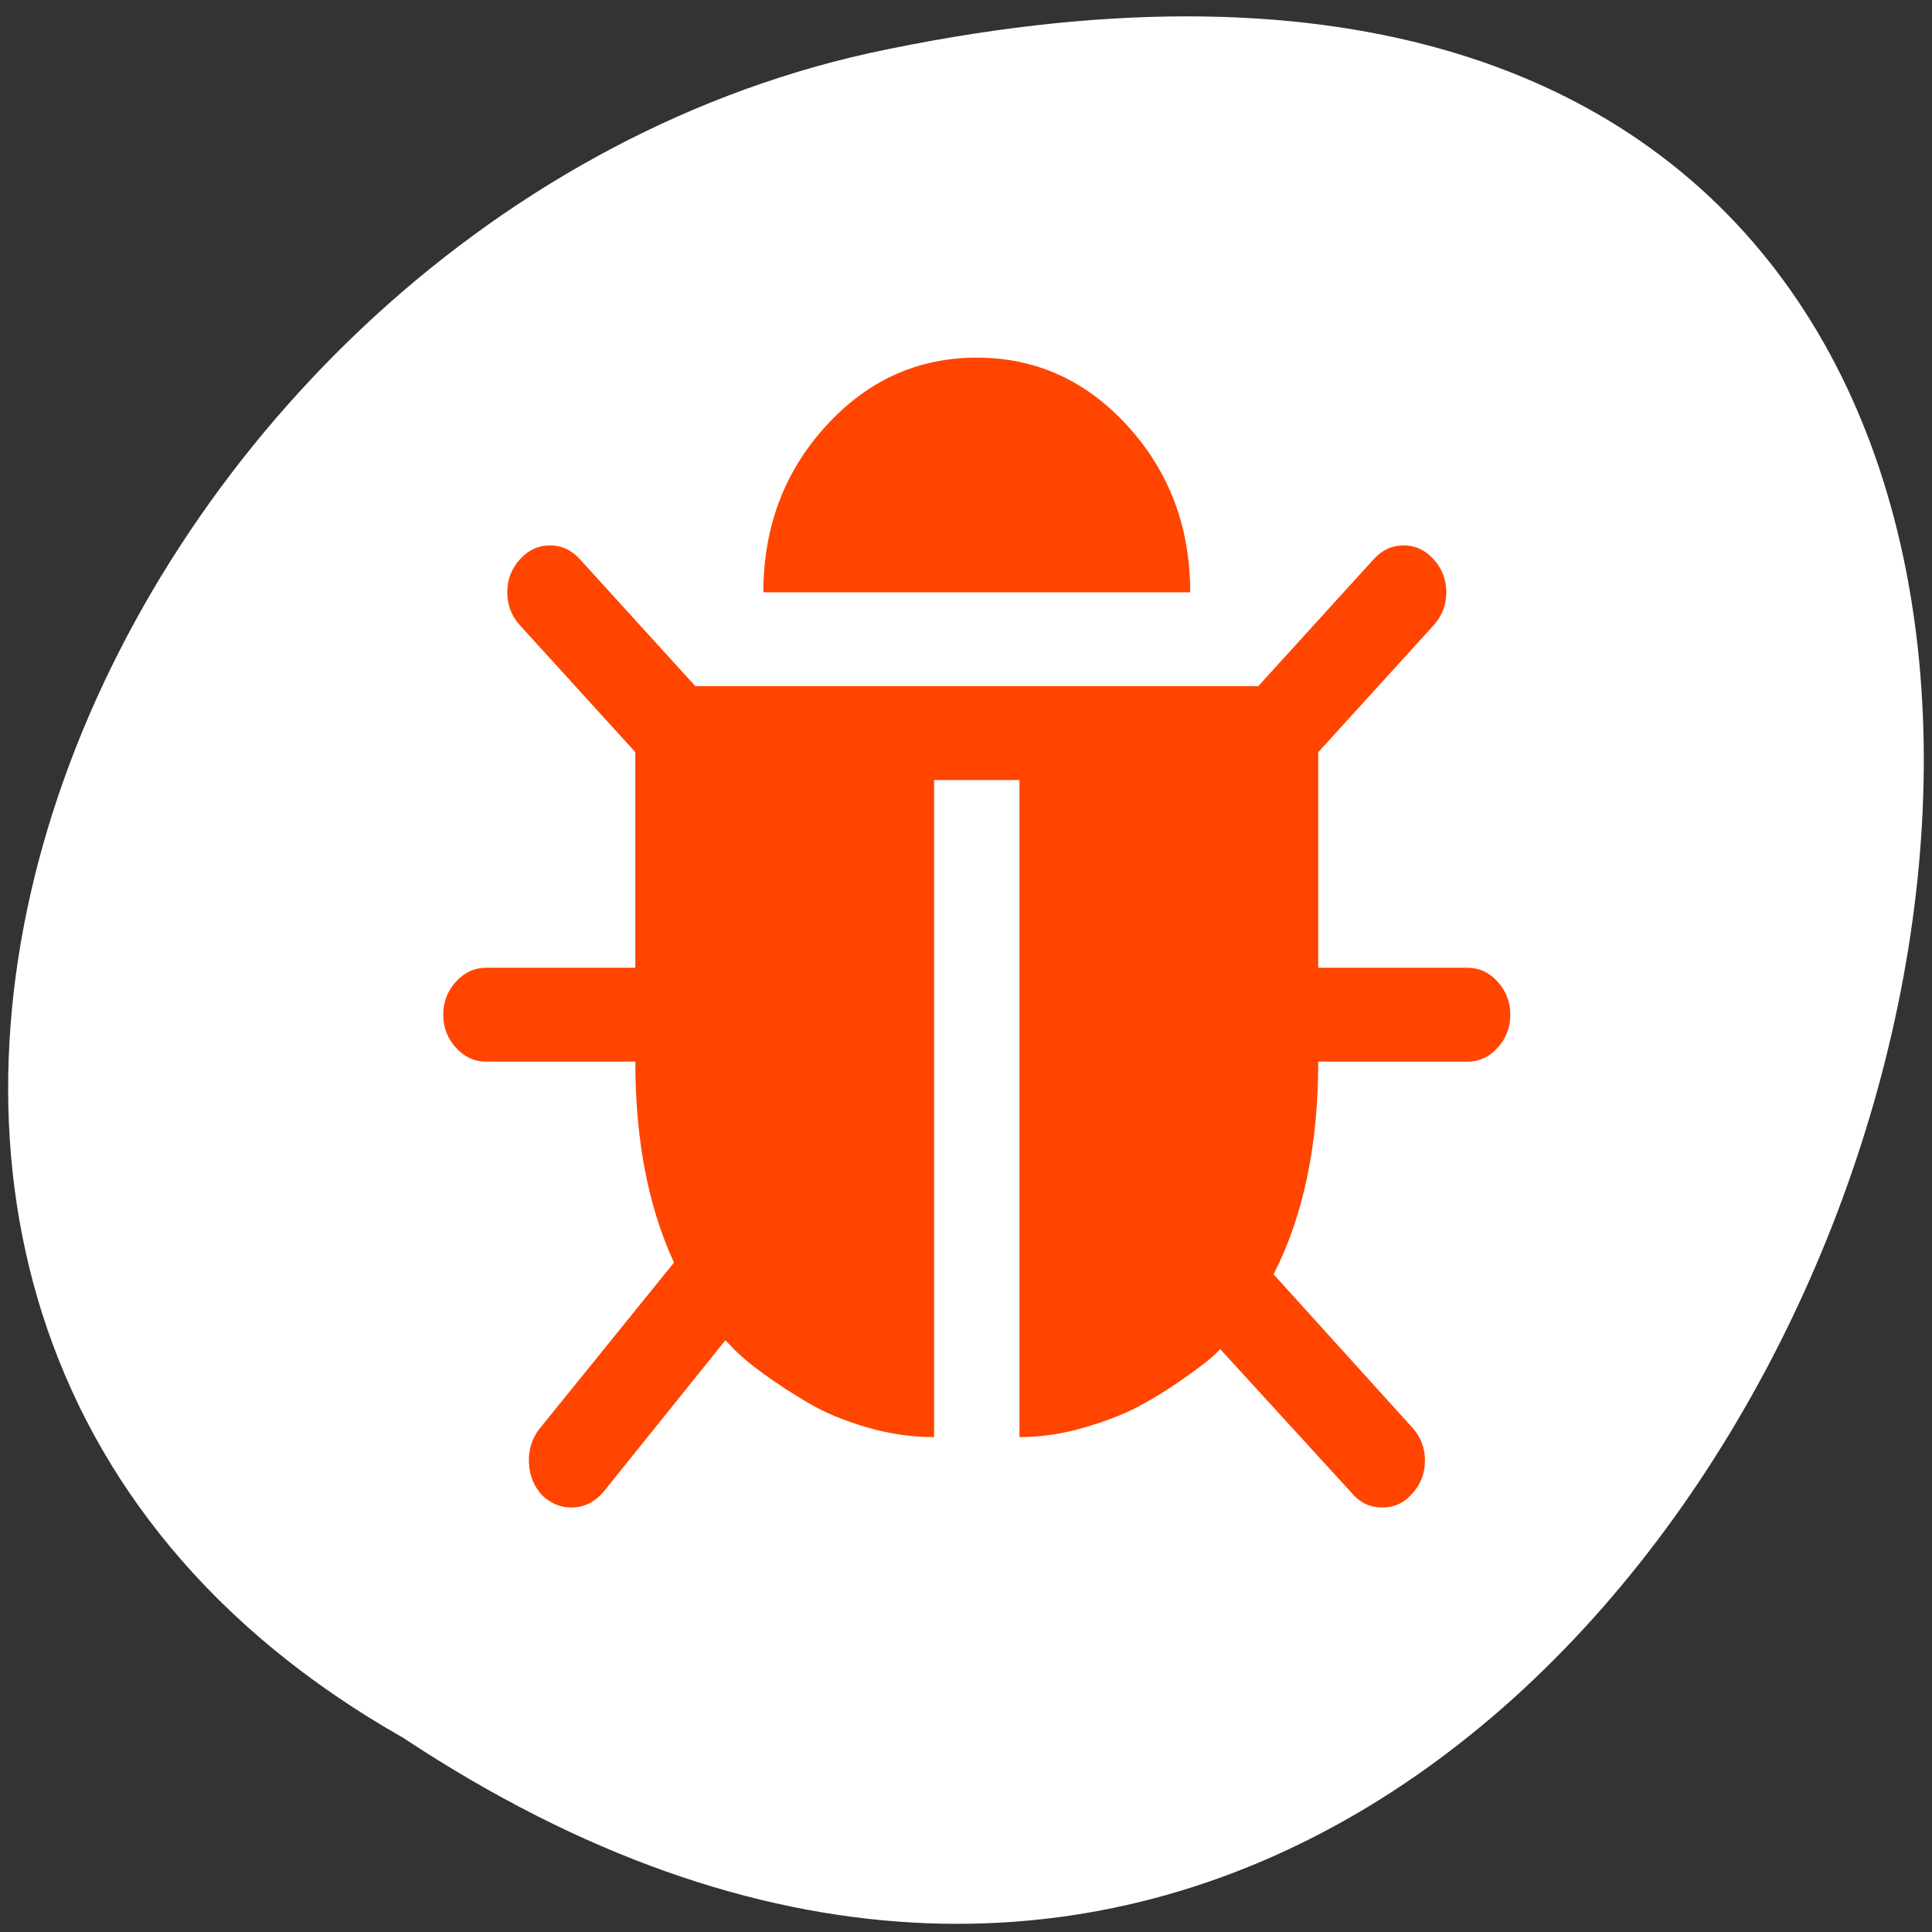 <svg xmlns="http://www.w3.org/2000/svg" viewBox="0 0 256 256"><rect x="0" y="0" width="256" height="256" fill="#333333" stroke="none"/><defs><clipPath><rect rx="4" y="1" x="1" height="46" width="46" style="fill:#1890d0"/></clipPath><clipPath><rect rx="4" y="1" x="1" height="46" width="46" style="fill:#1890d0"/></clipPath><clipPath><rect rx="4" y="1" x="1" height="46" width="46" style="fill:#1890d0"/></clipPath><clipPath><rect rx="4" y="1" x="1" height="46" width="46" style="fill:#1890d0"/></clipPath><clipPath><rect rx="4" y="1" x="1" height="46" width="46" style="fill:#1890d0"/></clipPath><clipPath><rect rx="4" y="1" x="1" height="46" width="46" style="fill:#1890d0"/></clipPath><clipPath><rect rx="4" y="1" x="1" height="46" width="46" style="fill:#1890d0"/></clipPath><clipPath><rect rx="4" y="1" x="1" height="46" width="46" style="fill:#1890d0"/></clipPath><clipPath><rect rx="4" y="1" x="1" height="46" width="46" style="fill:#1890d0"/></clipPath><clipPath><rect rx="4" y="1" x="1" height="46" width="46" style="fill:#1890d0"/></clipPath><clipPath><rect rx="4" y="1" x="1" height="46" width="46" style="fill:#1890d0"/></clipPath><clipPath><rect rx="4" y="1" x="1" height="46" width="46" style="fill:#1890d0"/></clipPath><clipPath><rect rx="4" y="1" x="1" height="46" width="46" style="fill:#1890d0"/></clipPath><clipPath><rect rx="4" y="1" x="1" height="46" width="46" style="fill:#1890d0"/></clipPath></defs><g transform="translate(1.091 -1.088)"><path d="m 52.32 231.35 c 190.83 126.32 308.36 -276.53 61.673 -223.2 -101.95 22.727 -163.82 165.26 -61.673 223.2 z" style="fill:#fff;color:#000"/><path transform="matrix(8.837 0 0 9.717 -3695.52 -5091.33)" d="m 440.71,537.91 q 0,0.26 -0.19,0.45 -0.19,0.19 -0.45,0.19 h -2.24 q 0,1.71 -0.67,2.9 l 2.08,2.09 q 0.19,0.19 0.19,0.45 0,0.26 -0.19,0.45 -0.18,0.19 -0.45,0.19 -0.27,0 -0.45,-0.19 l -1.98,-1.97 q -0.05,0.05 -0.15,0.13 -0.1,0.08 -0.42,0.285 -0.32,0.205 -0.65,0.365 -0.33,0.16 -0.82,0.29 -0.49,0.13 -0.97,0.13 v -8.96 h -1.28 v 8.96 q -0.51,0 -1.015,-0.135 -0.505,-0.135 -0.87,-0.33 -0.365,-0.195 -0.66,-0.39 -0.295,-0.195 -0.435,-0.325 l -0.15,-0.14 -1.83,2.07 q -0.2,0.21 -0.48,0.21 -0.24,0 -0.43,-0.16 -0.19,-0.18 -0.205,-0.445 -0.015,-0.265 0.155,-0.465 l 2.02,-2.27 q -0.58,-1.14 -0.58,-2.74 h -2.24 q -0.26,0 -0.45,-0.19 -0.19,-0.19 -0.19,-0.45 0,-0.26 0.19,-0.45 0.19,-0.19 0.45,-0.19 h 2.24 v -2.94 l -1.73,-1.73 q -0.19,-0.19 -0.19,-0.45 0,-0.26 0.19,-0.45 0.19,-0.19 0.45,-0.19 0.26,0 0.45,0.19 l 1.73,1.73 h 8.44 l 1.73,-1.73 q 0.19,-0.19 0.45,-0.19 0.26,0 0.45,0.19 0.19,0.19 0.19,0.45 0,0.26 -0.19,0.45 l -1.73,1.73 v 2.94 h 2.24 q 0.26,0 0.45,0.19 0.19,0.19 0.19,0.45 z m -4.8,-5.76 h -6.4 q 0,-1.33 0.935,-2.265 0.935,-0.935 2.265,-0.935 1.33,0 2.265,0.935 0.935,0.935 0.935,2.265 z" style="fill:#ff4500"/></g></svg>